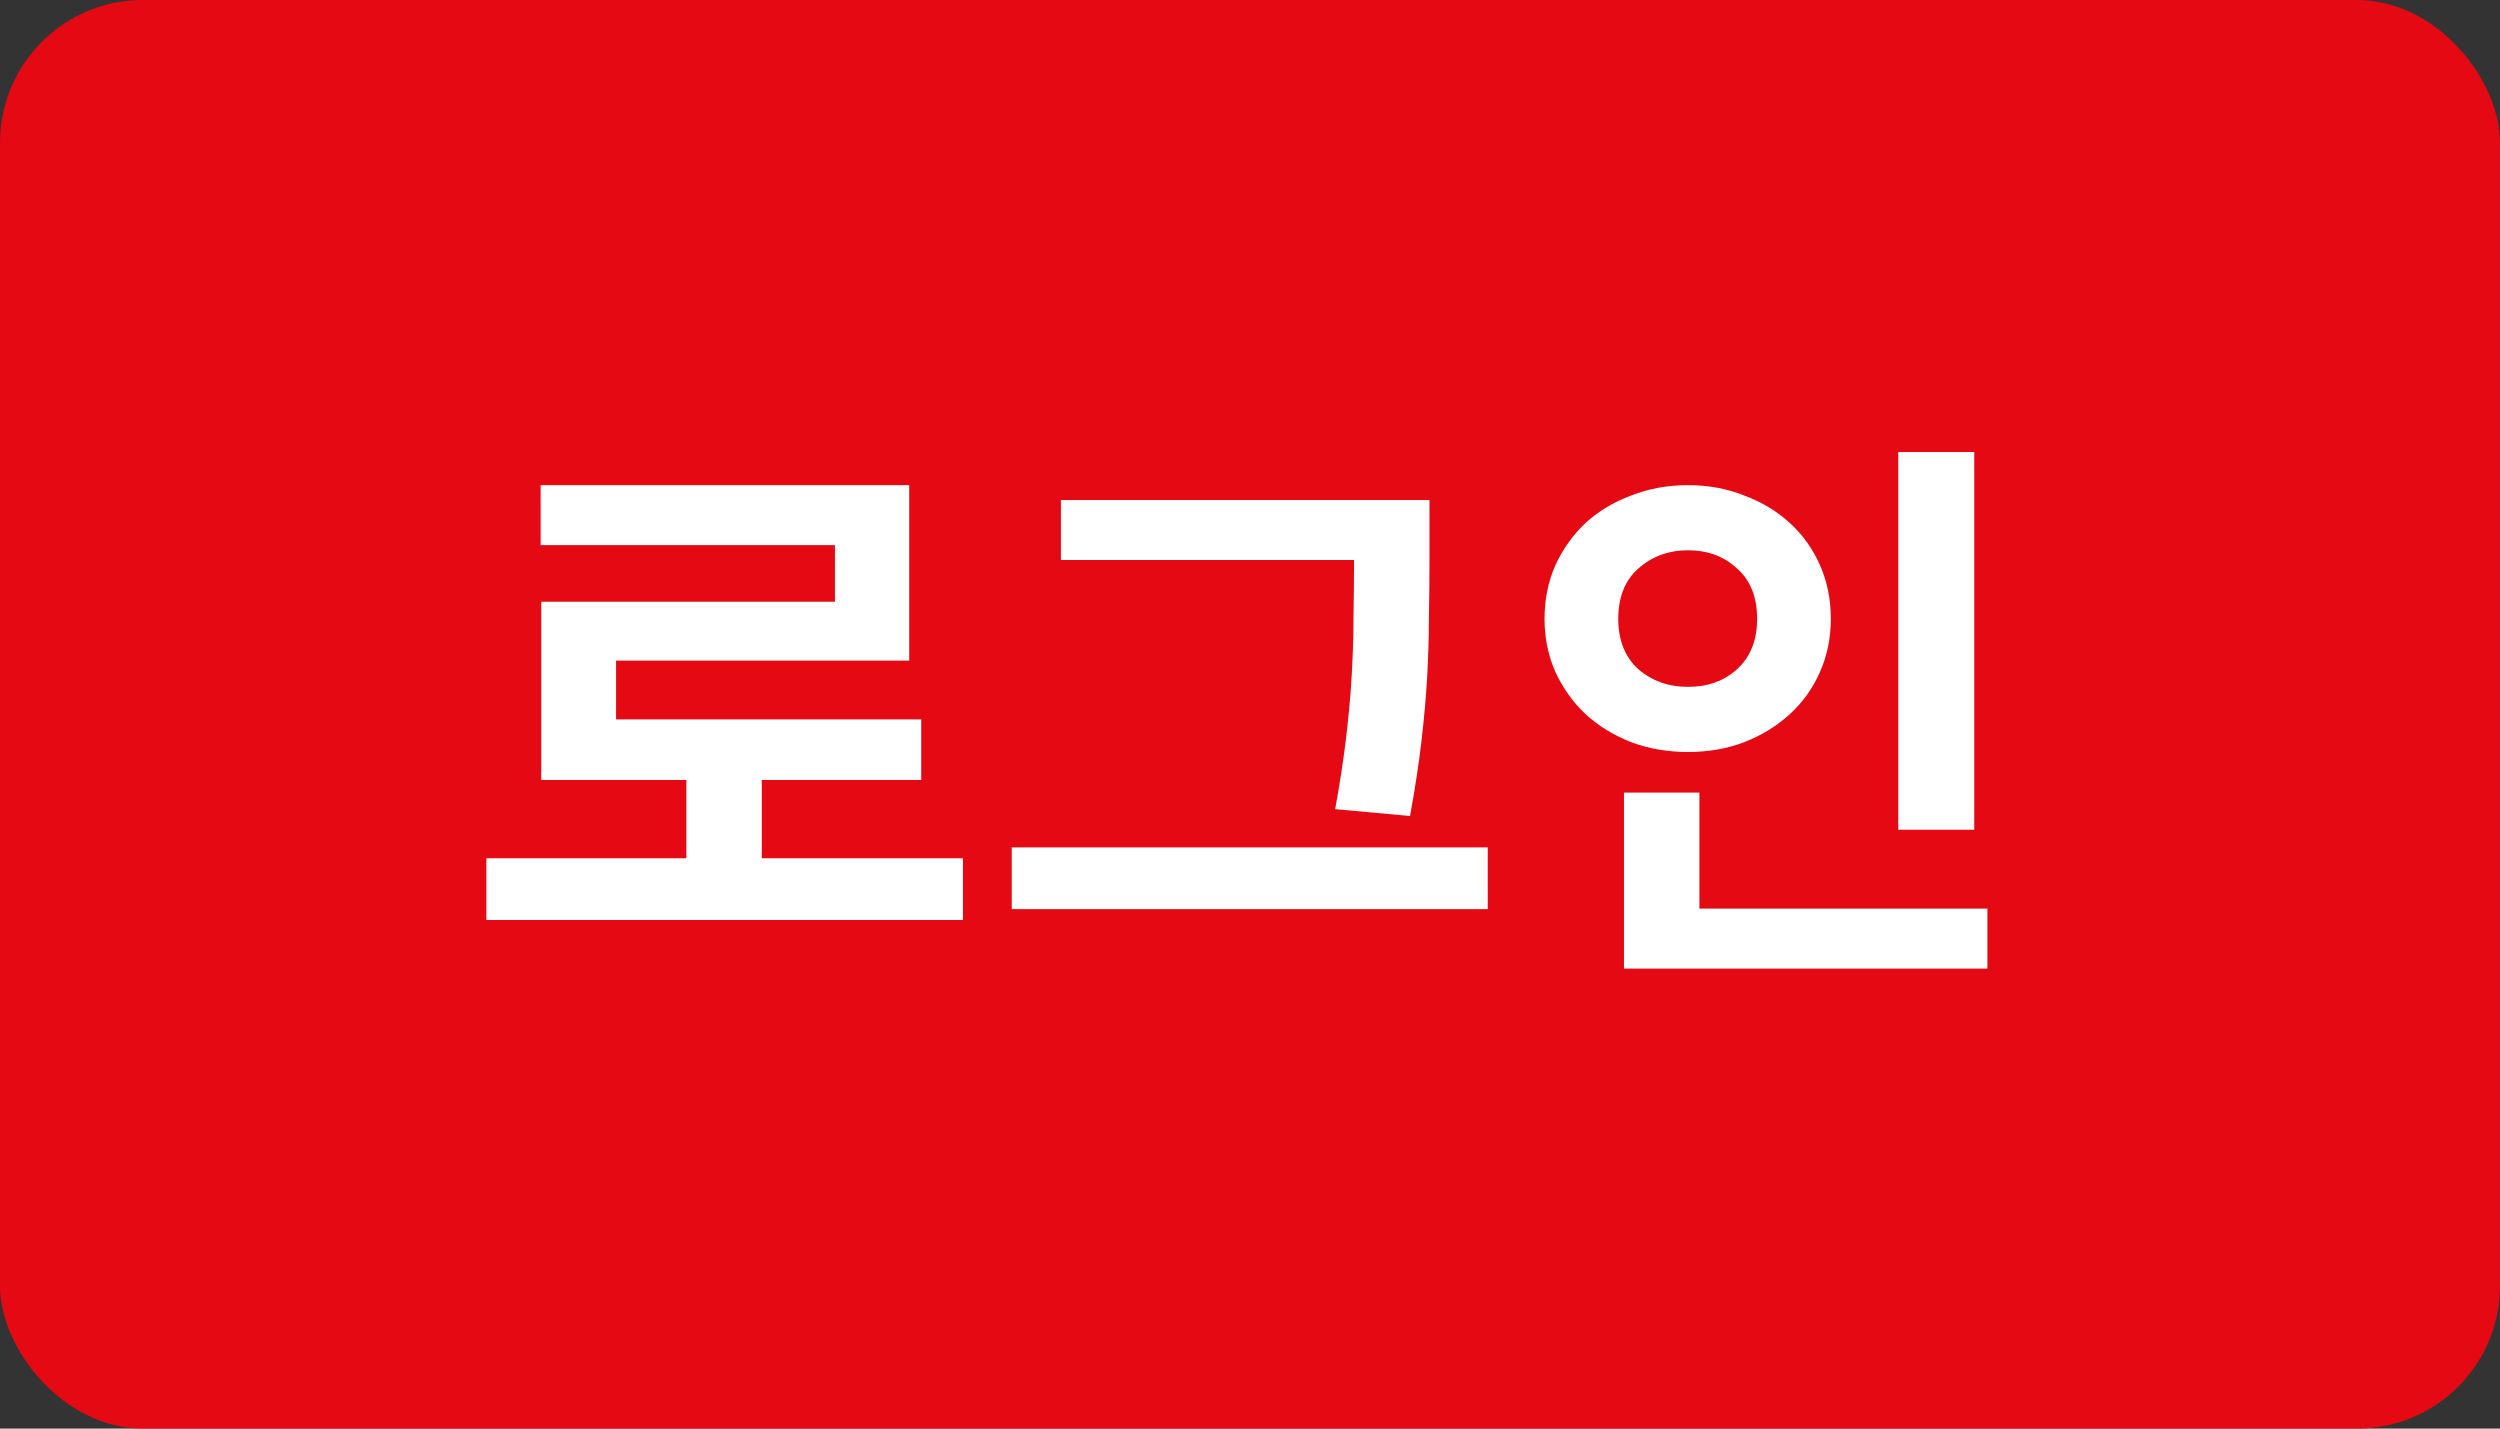 <svg width="70" height="40" viewBox="0 0 70 40" fill="none" xmlns="http://www.w3.org/2000/svg">
<rect x="0" y="0" width="70" height="40" fill="#333333" stroke="none"/>
<rect width="70" height="40" rx="4" fill="#E50914"/>
<path d="M26.962 24.032V25.76H13.618V24.032H19.218V21.84H15.154V16.848H23.378V15.264H15.138V13.584H25.458V18.496H17.25V20.144H25.794V21.84H21.33V24.032H26.962ZM37.913 15.68H29.705V14H40.025V15.744C40.025 16.256 40.019 16.773 40.009 17.296C40.009 17.819 39.993 18.368 39.961 18.944C39.929 19.509 39.875 20.112 39.801 20.752C39.726 21.392 39.619 22.091 39.481 22.848L37.385 22.656C37.513 21.952 37.614 21.291 37.689 20.672C37.763 20.053 37.817 19.461 37.849 18.896C37.881 18.331 37.897 17.792 37.897 17.28C37.907 16.757 37.913 16.245 37.913 15.744V15.68ZM41.657 23.728V25.456H28.329V23.728H41.657ZM55.279 23.232H53.151V12.656H55.279V23.232ZM45.311 17.328C45.311 17.925 45.498 18.395 45.871 18.736C46.255 19.067 46.719 19.232 47.263 19.232C47.818 19.232 48.277 19.067 48.639 18.736C49.013 18.395 49.199 17.925 49.199 17.328C49.199 16.72 49.013 16.251 48.639 15.92C48.277 15.579 47.818 15.408 47.263 15.408C46.719 15.408 46.255 15.579 45.871 15.92C45.498 16.251 45.311 16.72 45.311 17.328ZM51.263 17.328C51.263 17.861 51.162 18.357 50.959 18.816C50.757 19.275 50.474 19.669 50.111 20C49.749 20.331 49.322 20.592 48.831 20.784C48.351 20.965 47.829 21.056 47.263 21.056C46.698 21.056 46.17 20.965 45.679 20.784C45.189 20.592 44.762 20.331 44.399 20C44.047 19.669 43.765 19.275 43.551 18.816C43.349 18.357 43.247 17.861 43.247 17.328C43.247 16.784 43.349 16.283 43.551 15.824C43.765 15.365 44.047 14.971 44.399 14.64C44.762 14.309 45.189 14.053 45.679 13.872C46.17 13.68 46.698 13.584 47.263 13.584C47.829 13.584 48.351 13.68 48.831 13.872C49.322 14.053 49.749 14.309 50.111 14.64C50.474 14.971 50.757 15.365 50.959 15.824C51.162 16.283 51.263 16.784 51.263 17.328ZM55.647 25.44V27.12H45.471V22.192H47.583V25.44H55.647Z" fill="white"/>
</svg>
